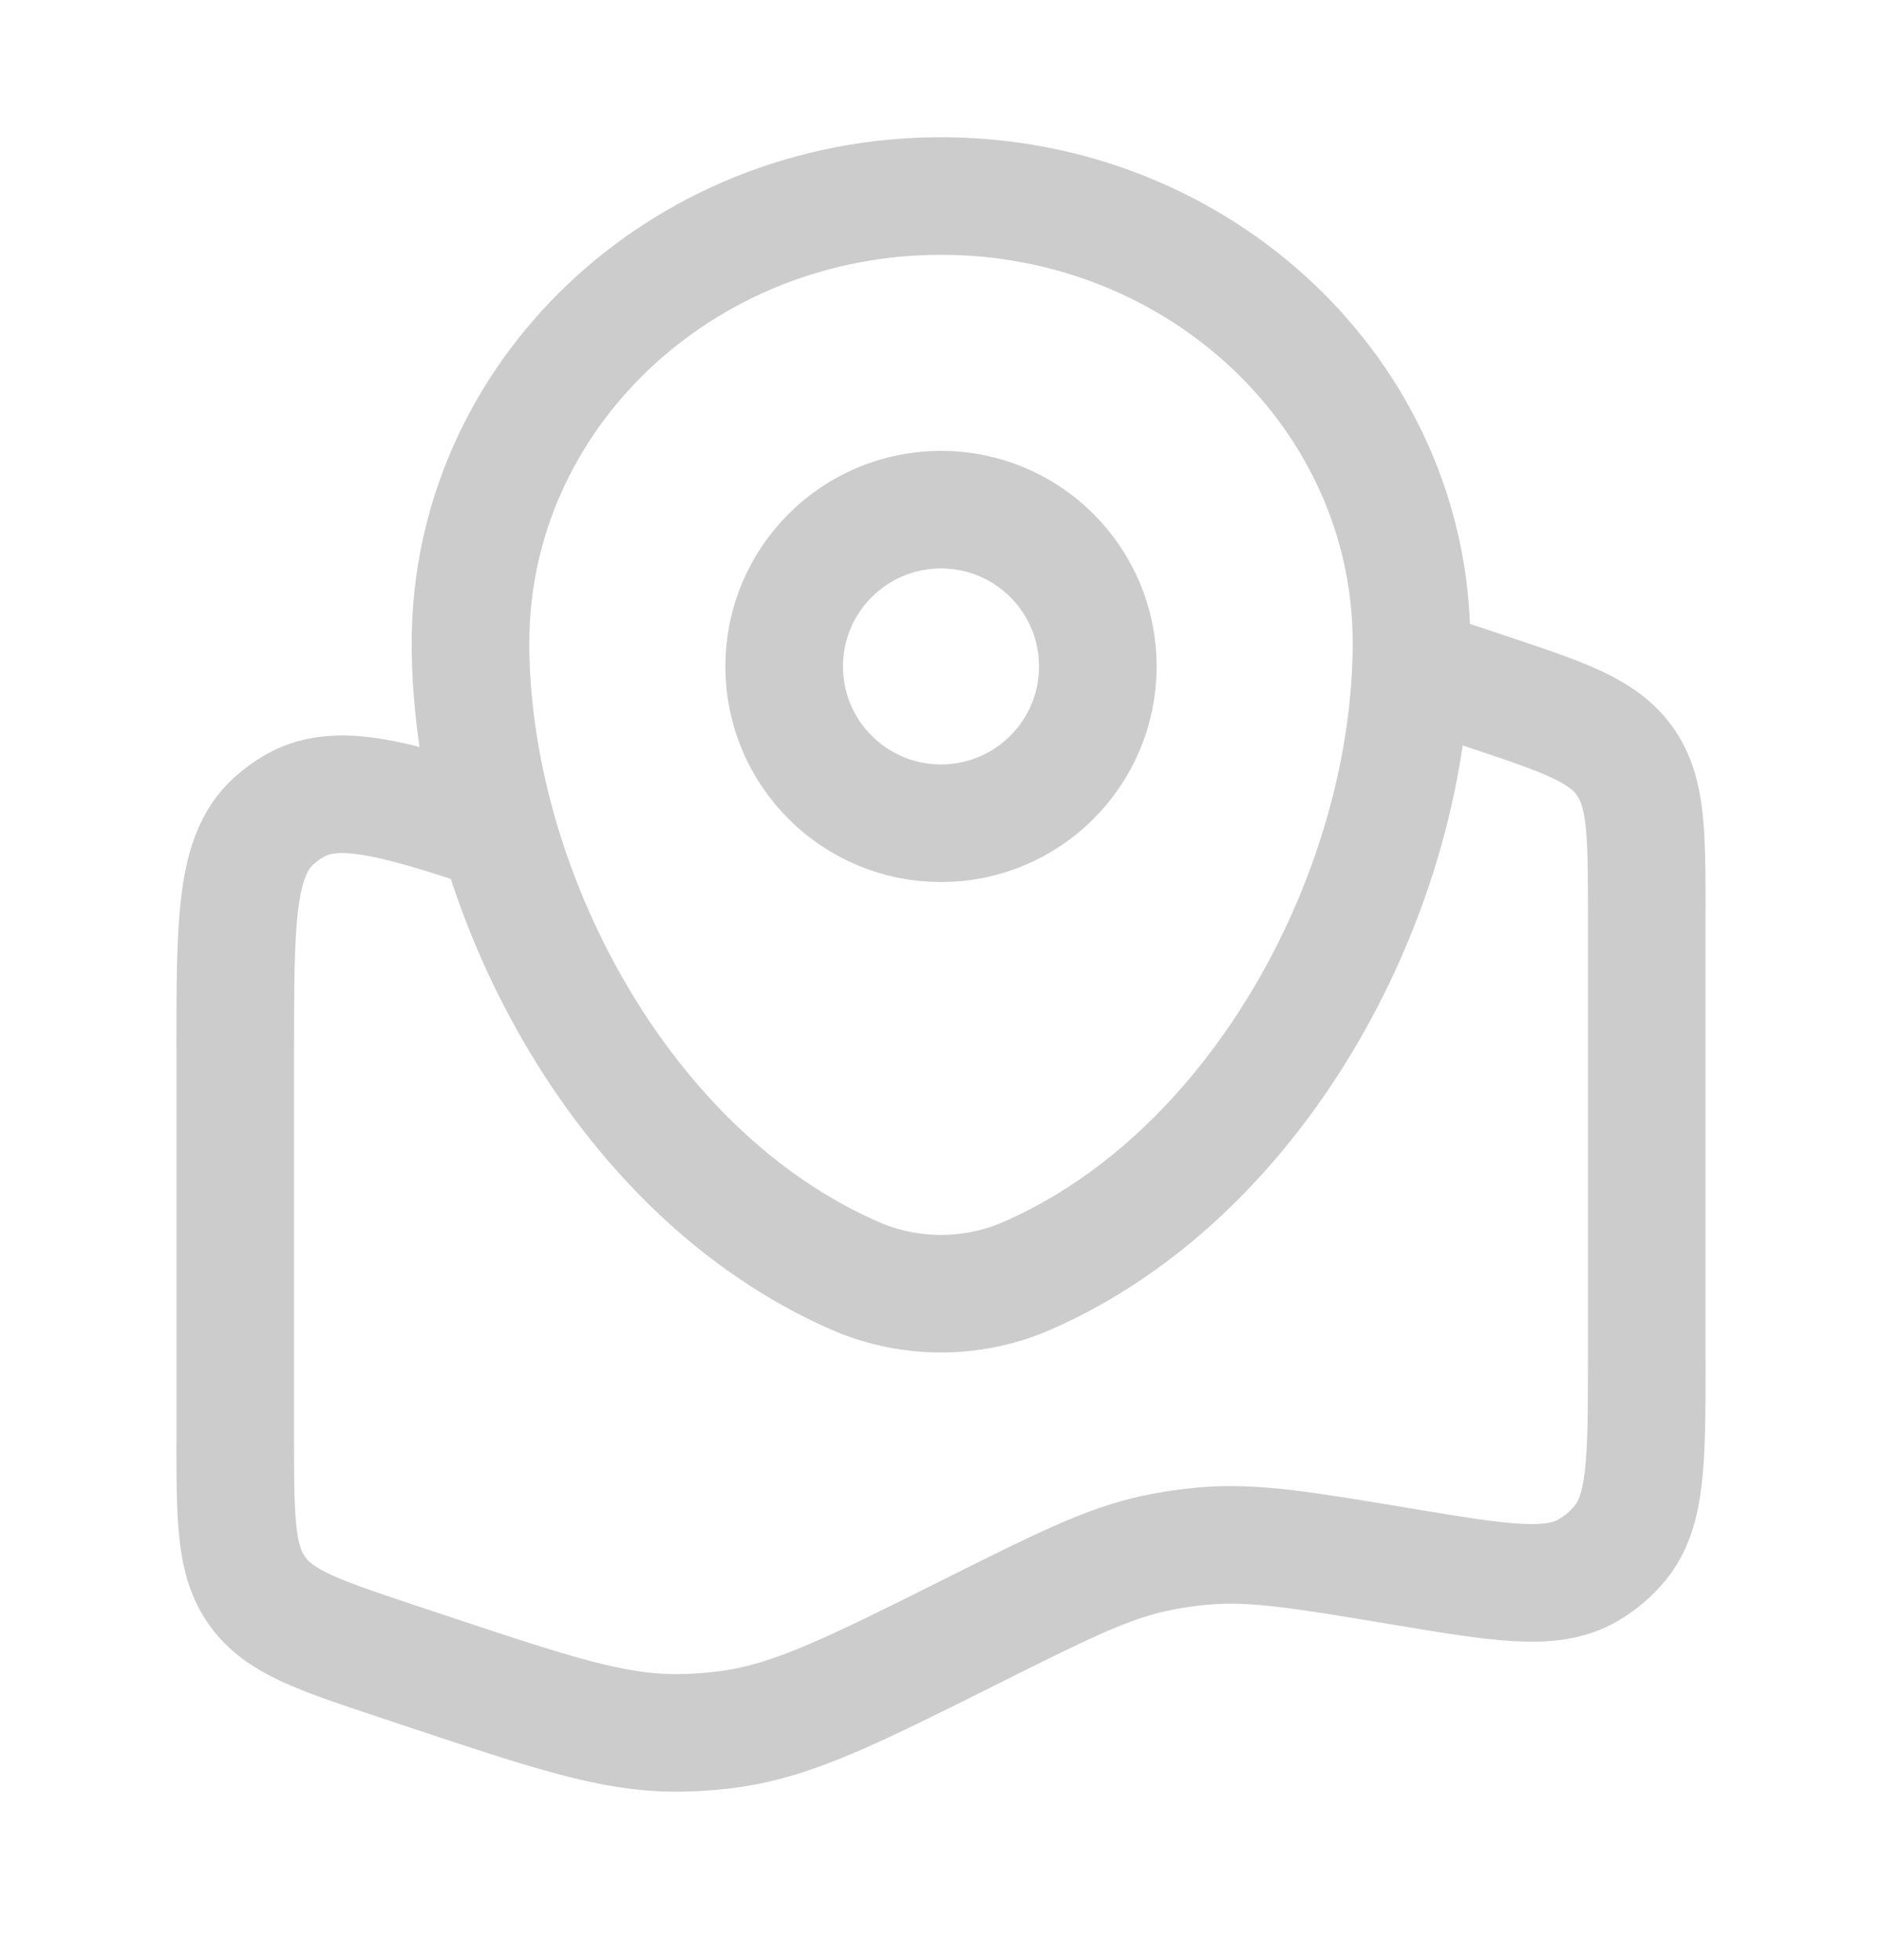 <svg width="24" height="25" viewBox="0 0 24 25" fill="none" xmlns="http://www.w3.org/2000/svg">
<path d="M18 8.5L18.949 8.816C19.939 9.146 20.434 9.311 20.717 9.704C21 10.097 21 10.619 21 11.662V17.329C21 18.62 21 19.265 20.66 19.68C20.545 19.821 20.405 19.939 20.247 20.03C19.782 20.297 19.145 20.191 17.872 19.979C16.616 19.769 15.988 19.665 15.365 19.717C15.146 19.735 14.929 19.768 14.715 19.814C14.105 19.948 13.53 20.235 12.381 20.81C10.881 21.56 10.131 21.934 9.333 22.05C9.092 22.085 8.85 22.102 8.607 22.102C7.8 22.1 7.012 21.837 5.435 21.312L5.051 21.184C4.061 20.854 3.566 20.689 3.283 20.296C3 19.903 3 19.381 3 18.338V13.408C3 11.749 3 10.92 3.488 10.474C3.574 10.396 3.668 10.328 3.769 10.271C4.347 9.949 5.134 10.211 6.707 10.736" stroke="#CCCCCC" stroke-width="1.5"/>
<path d="M6 8.2C6 5.052 8.686 2.5 12 2.5C15.314 2.5 18 5.052 18 8.2C18 11.324 16.085 14.969 13.097 16.272C12.401 16.576 11.599 16.576 10.903 16.272C7.915 14.969 6 11.324 6 8.2Z" stroke="#CCCCCC" stroke-width="1.5"/>
<circle cx="12" cy="8.5" r="2" stroke="#CCCCCC" stroke-width="1.5"/>
</svg>
